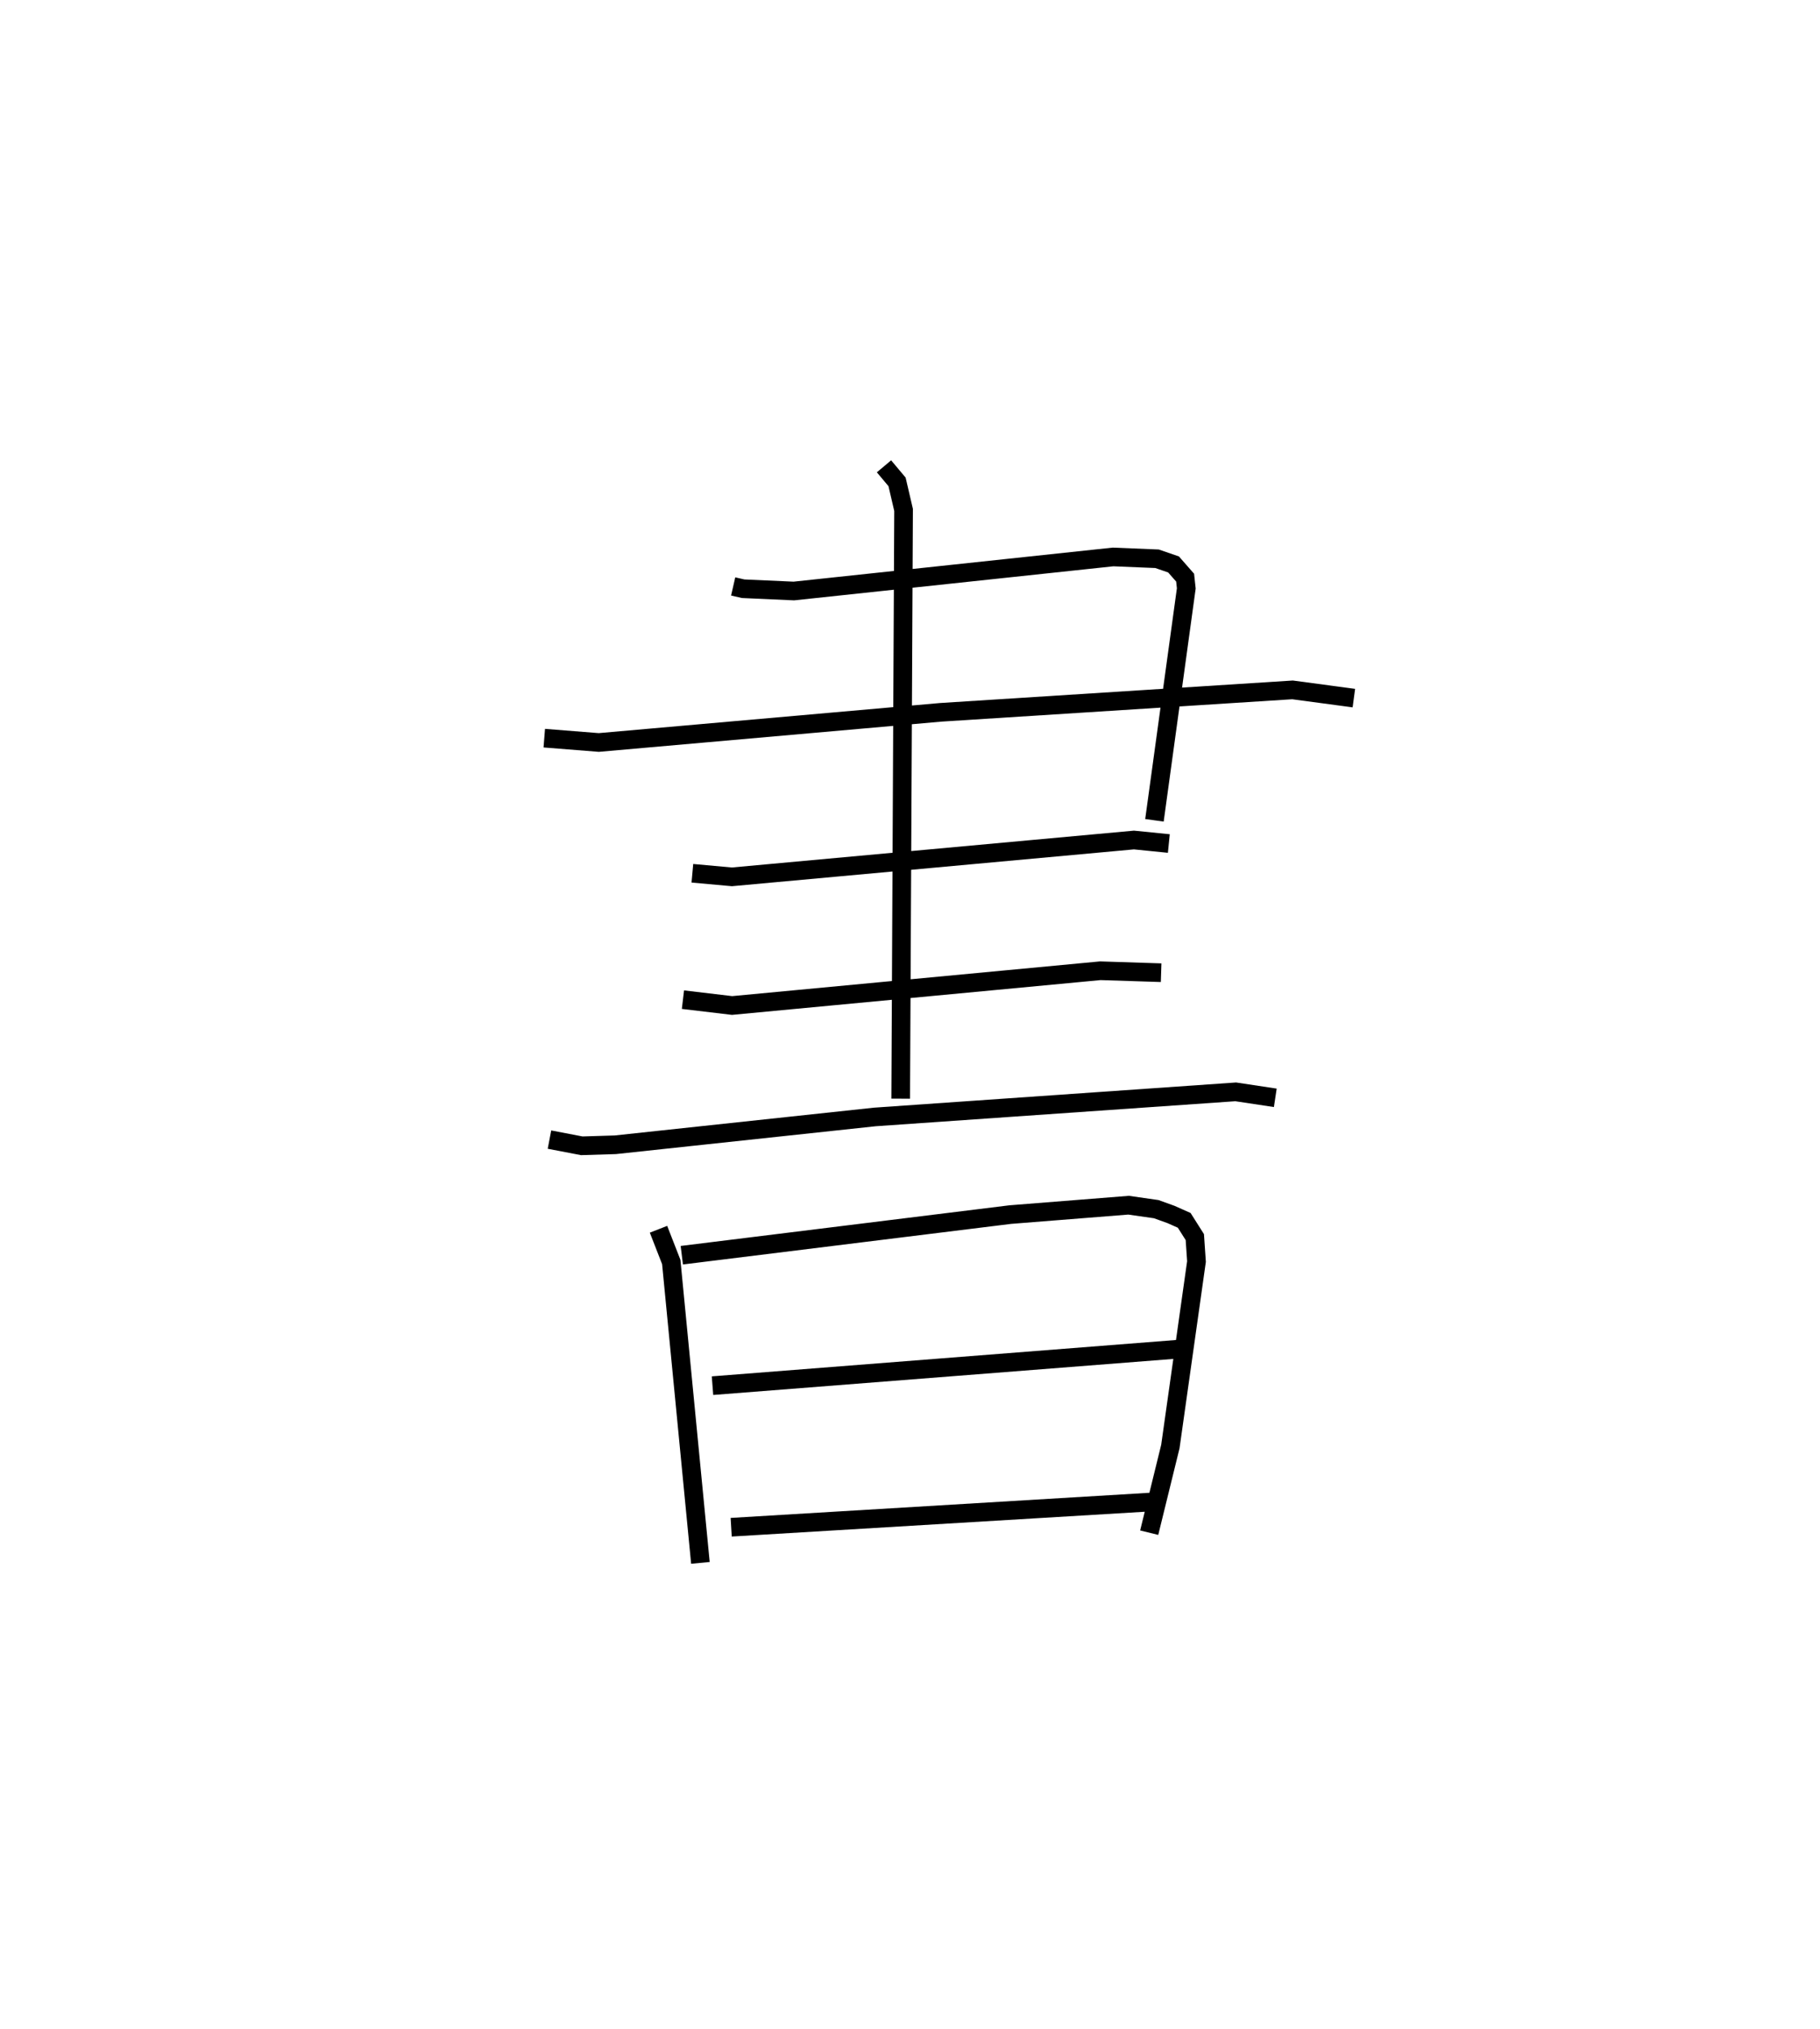 <?xml version="1.0" encoding="utf-8" ?>
<svg baseProfile="full" height="108.79" version="1.1" width="97.614" xmlns="http://www.w3.org/2000/svg" xmlns:ev="http://www.w3.org/2001/xml-events" xmlns:xlink="http://www.w3.org/1999/xlink"><defs /><rect fill="white" height="108.79" width="97.614" x="0" y="0" /><path d="M25,26.647 m0.0,0.0 m14.323,4.794 l0.535,0.123 2.719,0.122 l17.121,-1.826 2.358,0.097 l0.886,0.305 0.621,0.708 l0.062,0.577 -1.708,12.433 m-32.725,-4.405 l2.923,0.232 18.339,-1.617 l18.87,-1.203 3.289,0.441 m-35.478,9.391 l2.12,0.192 21.563,-1.975 l1.871,0.188 m-26.06,8.371 l2.636,0.313 19.749,-1.863 l3.262,0.105 m-32.806,8.948 l1.734,0.332 1.799,-0.055 l13.915,-1.491 19.358,-1.346 l2.123,0.32 m-20.987,-33.857 l0.7,0.834 0.35,1.503 l-0.154,31.565 m-12.99,7.002 l0.684,1.753 1.564,16.133 m-0.998,-16.495 l17.611,-2.177 6.352,-0.504 l1.482,0.212 0.792,0.285 l0.709,0.315 0.569,0.899 l0.089,1.309 -1.401,9.919 l-1.135,4.618 m-23.422,-7.882 l24.942,-1.953 m-23.94,9.543 l22.482,-1.349 " fill="none" stroke="black" stroke-width="1" /></svg>